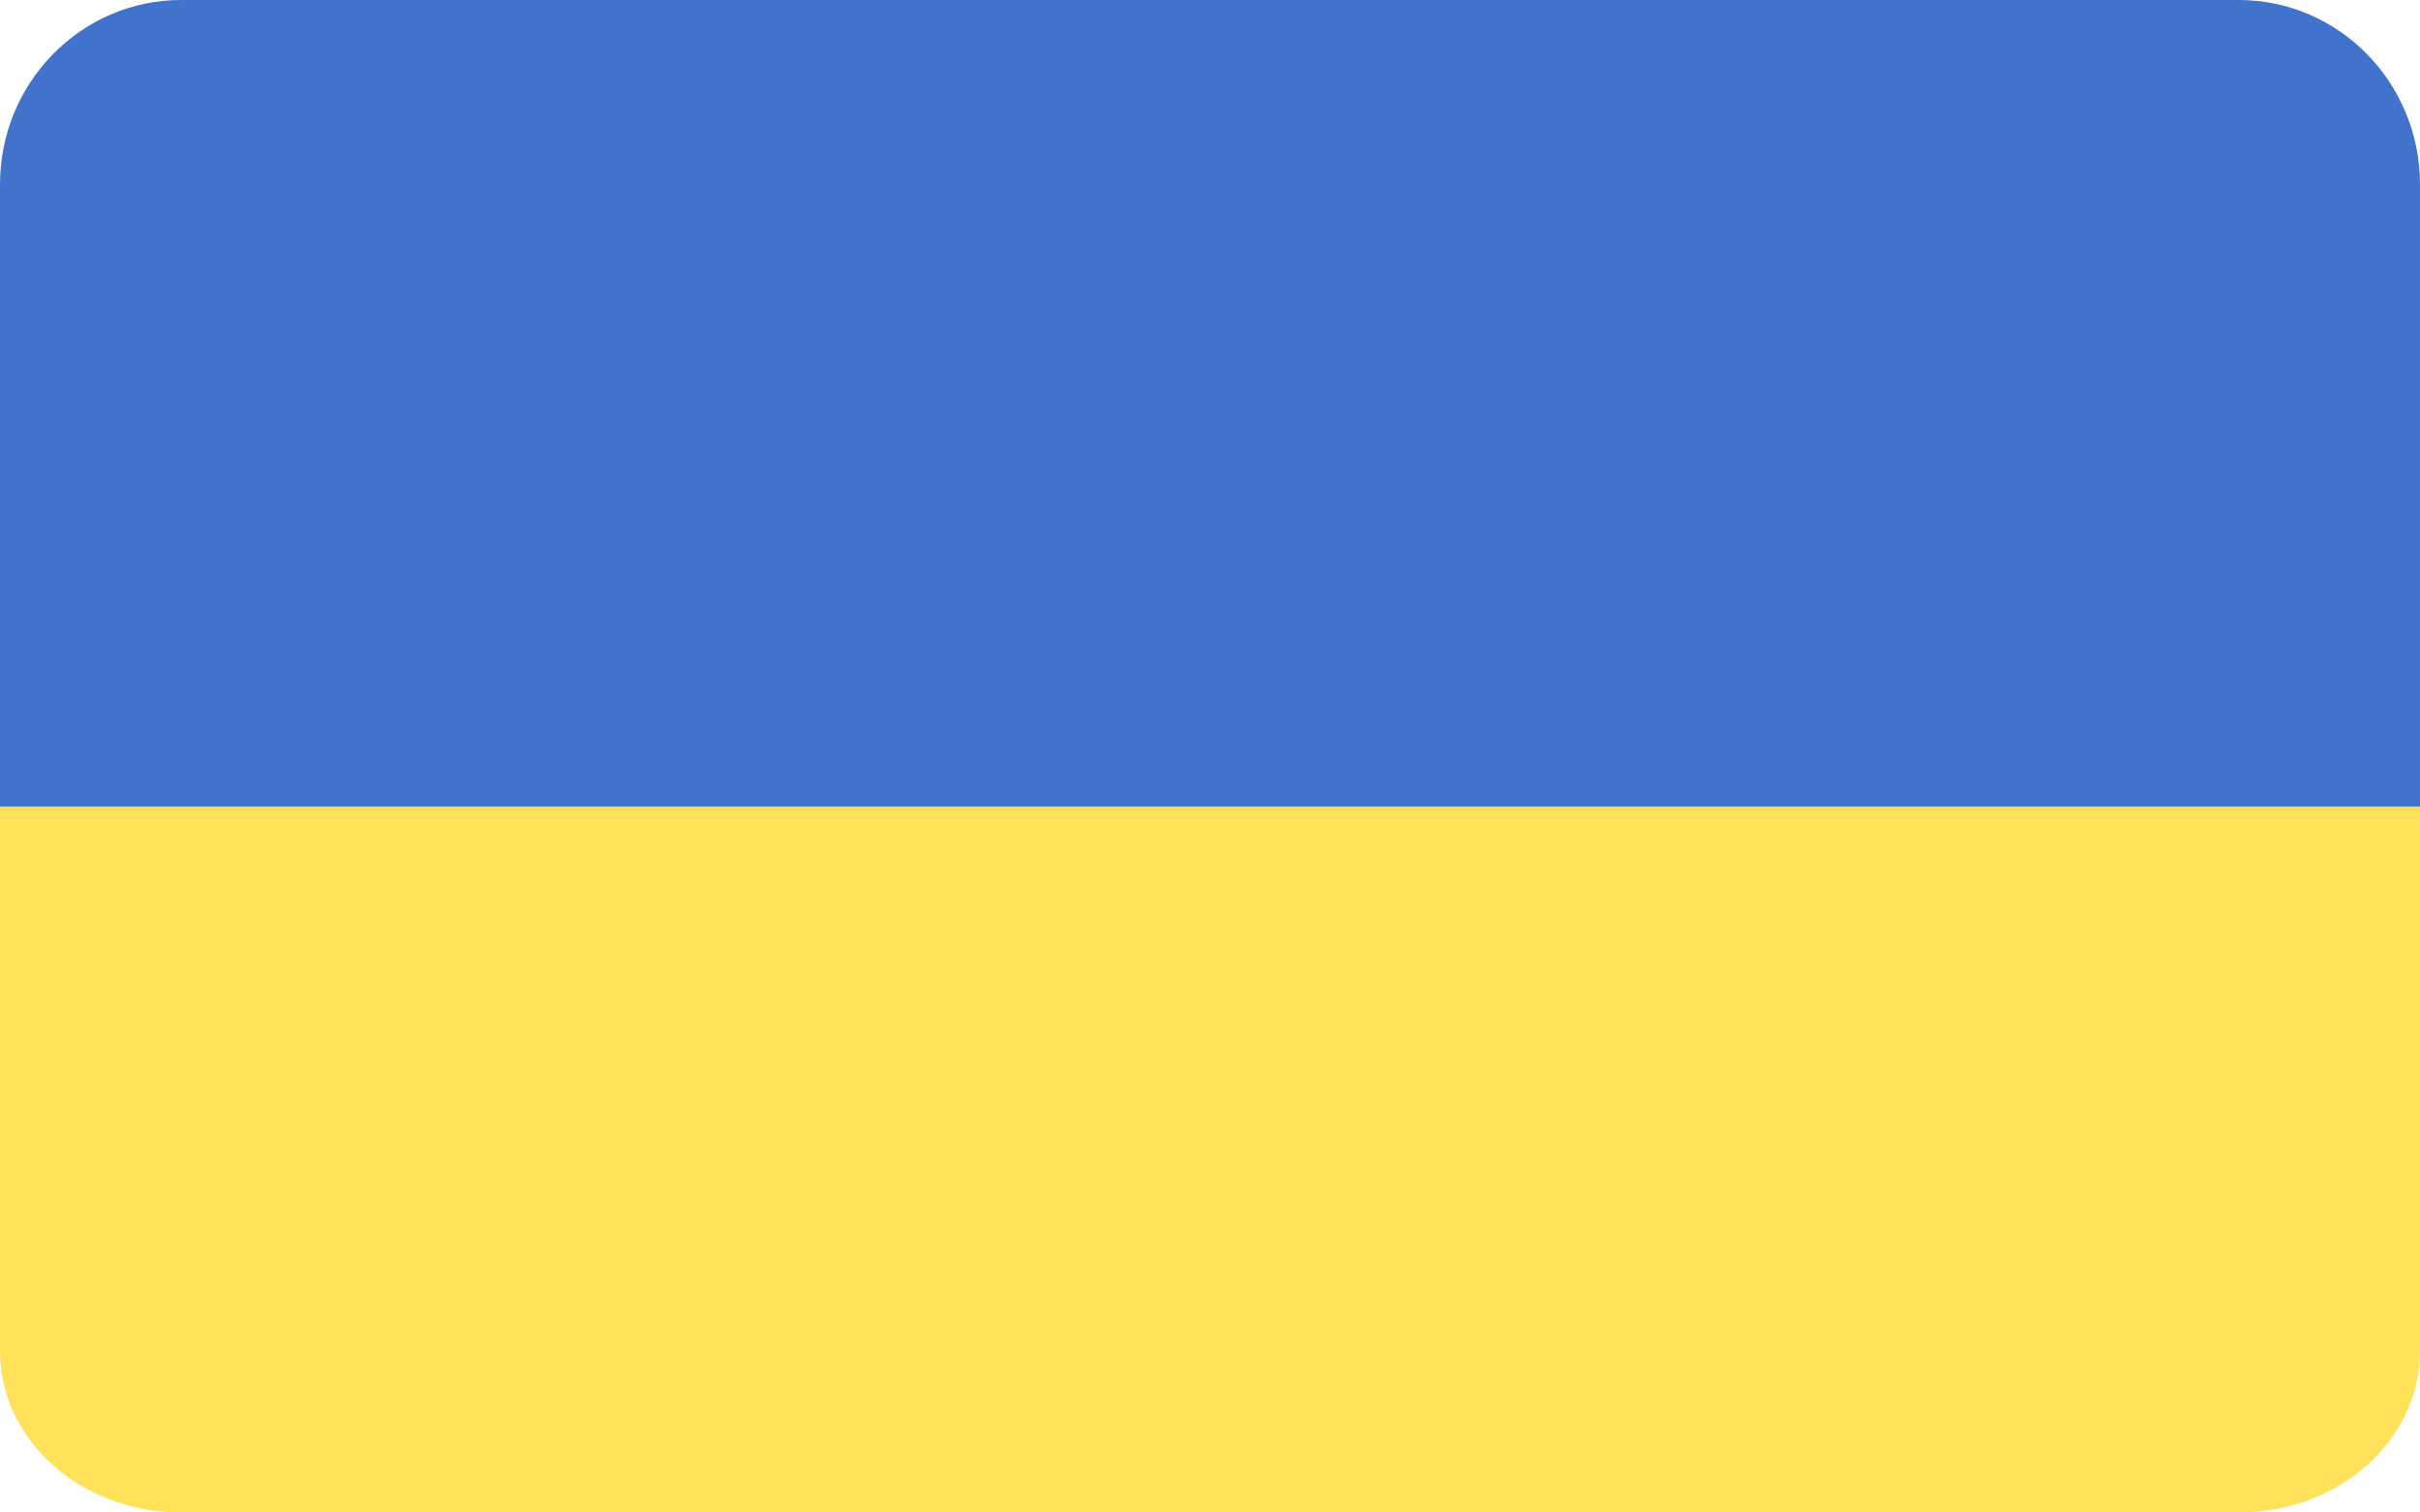 <svg width="24" height="15" viewBox="0 0 24 15" fill="none" xmlns="http://www.w3.org/2000/svg">
<path d="M0 13.4C0 14.284 0.805 15 1.797 15H22.203C23.195 15 24 14.284 24 13.4V8H0V13.4Z" fill="#FFE15A"/>
<path d="M22.203 0H1.797C0.805 0 0 0.819 0 1.829V8H24V1.829C24 0.819 23.195 0 22.203 0Z" fill="#4173CD"/>
</svg>
